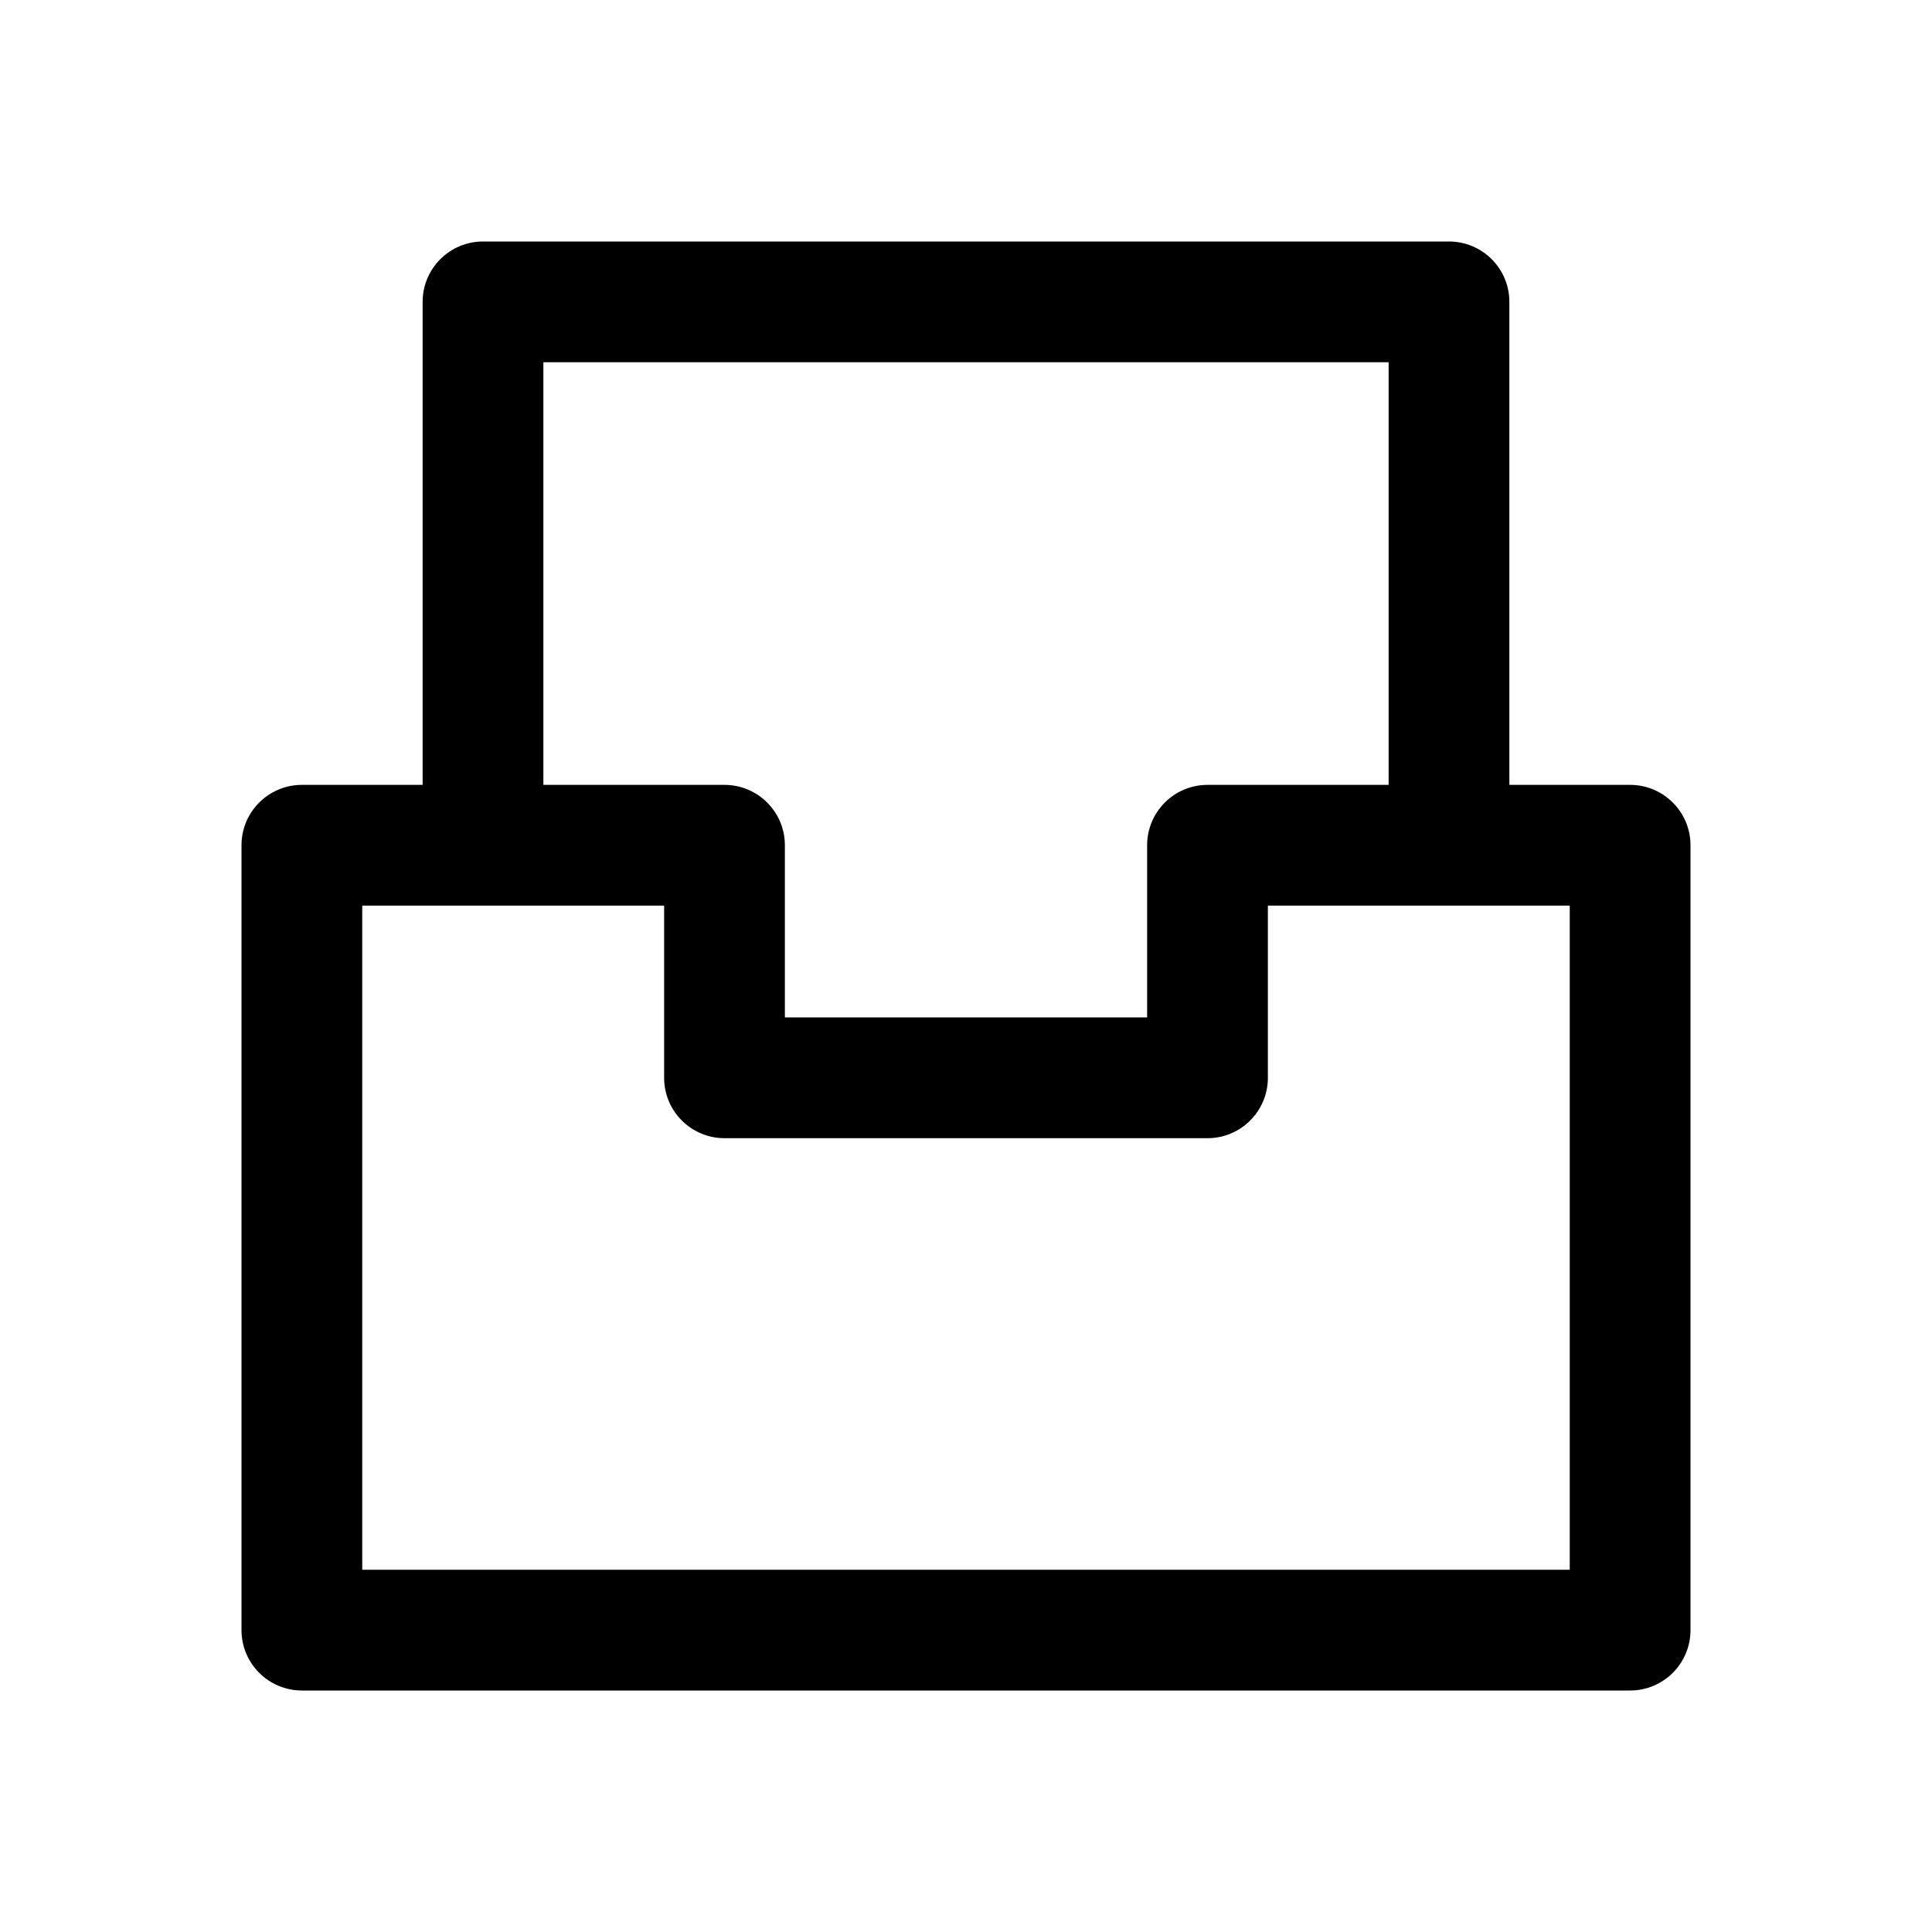 <svg viewBox="0 0 24 24" fill="currentColor" xmlns="http://www.w3.org/2000/svg">
<path fill-rule="evenodd" clip-rule="evenodd" d="M3 10.5C3 10.086 3.336 9.75 3.75 9.75H9C9.414 9.75 9.75 10.086 9.75 10.5V12.639H14.25V10.5C14.25 10.086 14.586 9.75 15 9.75H20.25C20.664 9.75 21 10.086 21 10.5V20.25C21 20.664 20.664 21 20.25 21H3.75C3.336 21 3 20.664 3 20.25V10.5ZM4.5 11.25V19.5H19.5V11.25H15.75V13.389C15.75 13.803 15.414 14.139 15 14.139H9C8.586 14.139 8.25 13.803 8.25 13.389V11.25H4.5Z" fill="currentColor"/>
<path fill-rule="evenodd" clip-rule="evenodd" d="M5.25 3.75C5.25 3.336 5.586 3 6 3H18C18.414 3 18.75 3.336 18.75 3.75V10.5H17.25V4.5H6.75V10.5H5.25V3.75Z" fill="currentColor"/>
</svg>
